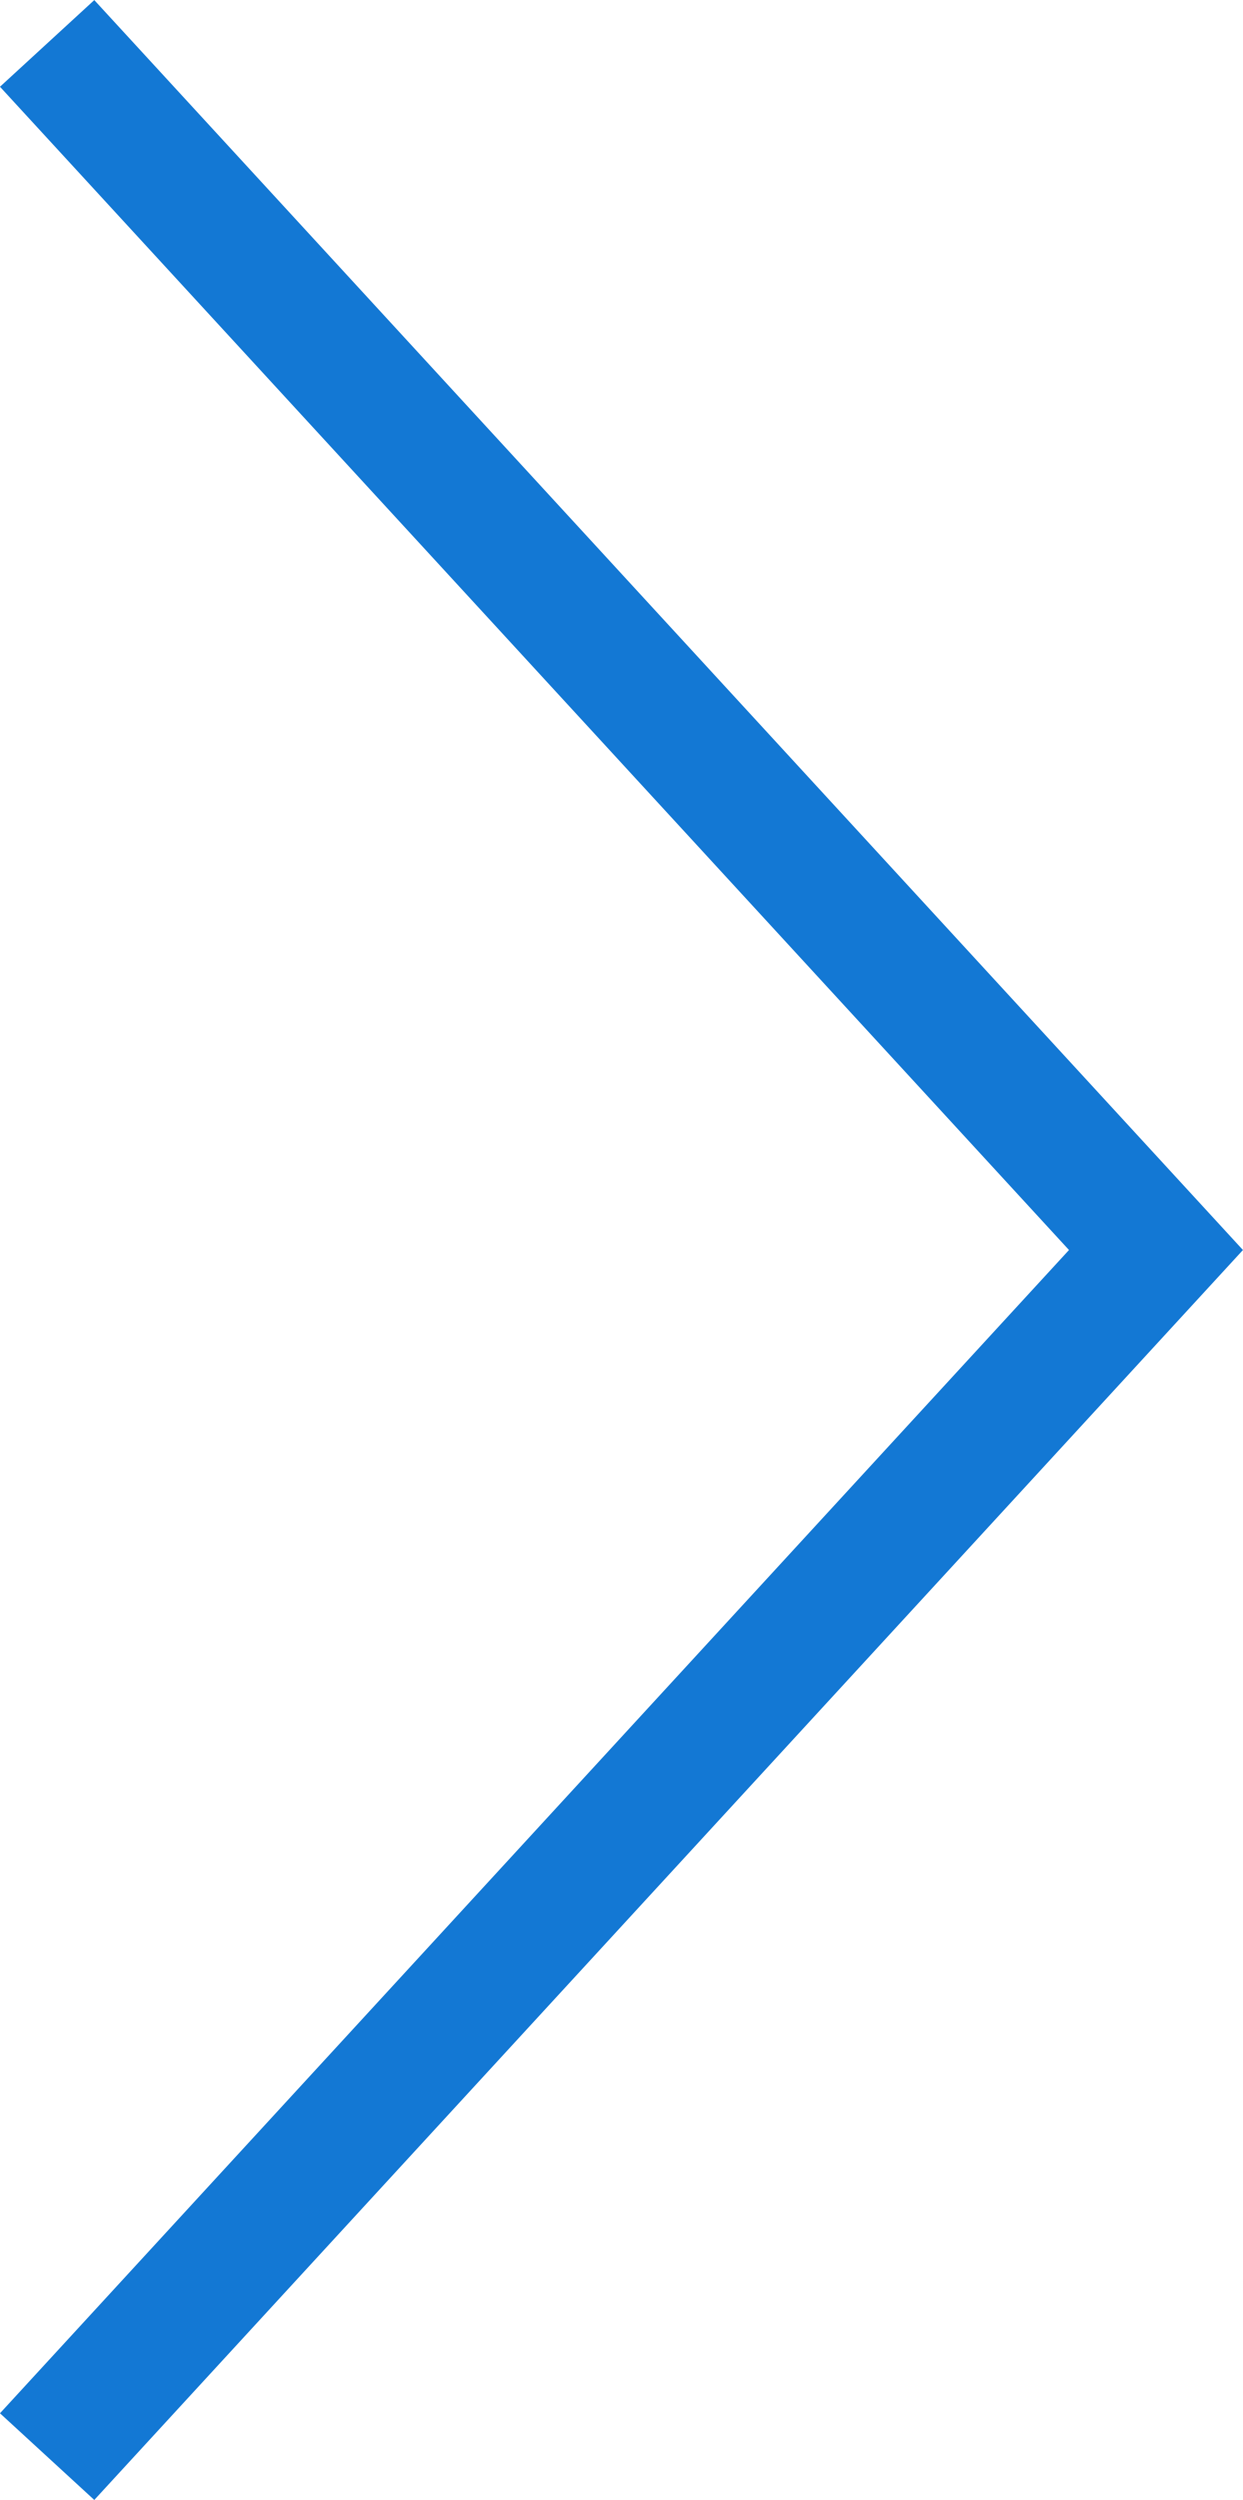 <svg xmlns="http://www.w3.org/2000/svg" width="19.409" height="39.034" viewBox="0 0 19.409 39.034">
  <path id="Left_Arrow" data-name="Left Arrow" d="M1518.093,4177.552l17.314-18.84-17.314-18.84" transform="translate(-1517.357 -4139.194)" fill="none" stroke="#1378d4" stroke-miterlimit="10" stroke-width="2"/>
</svg>
